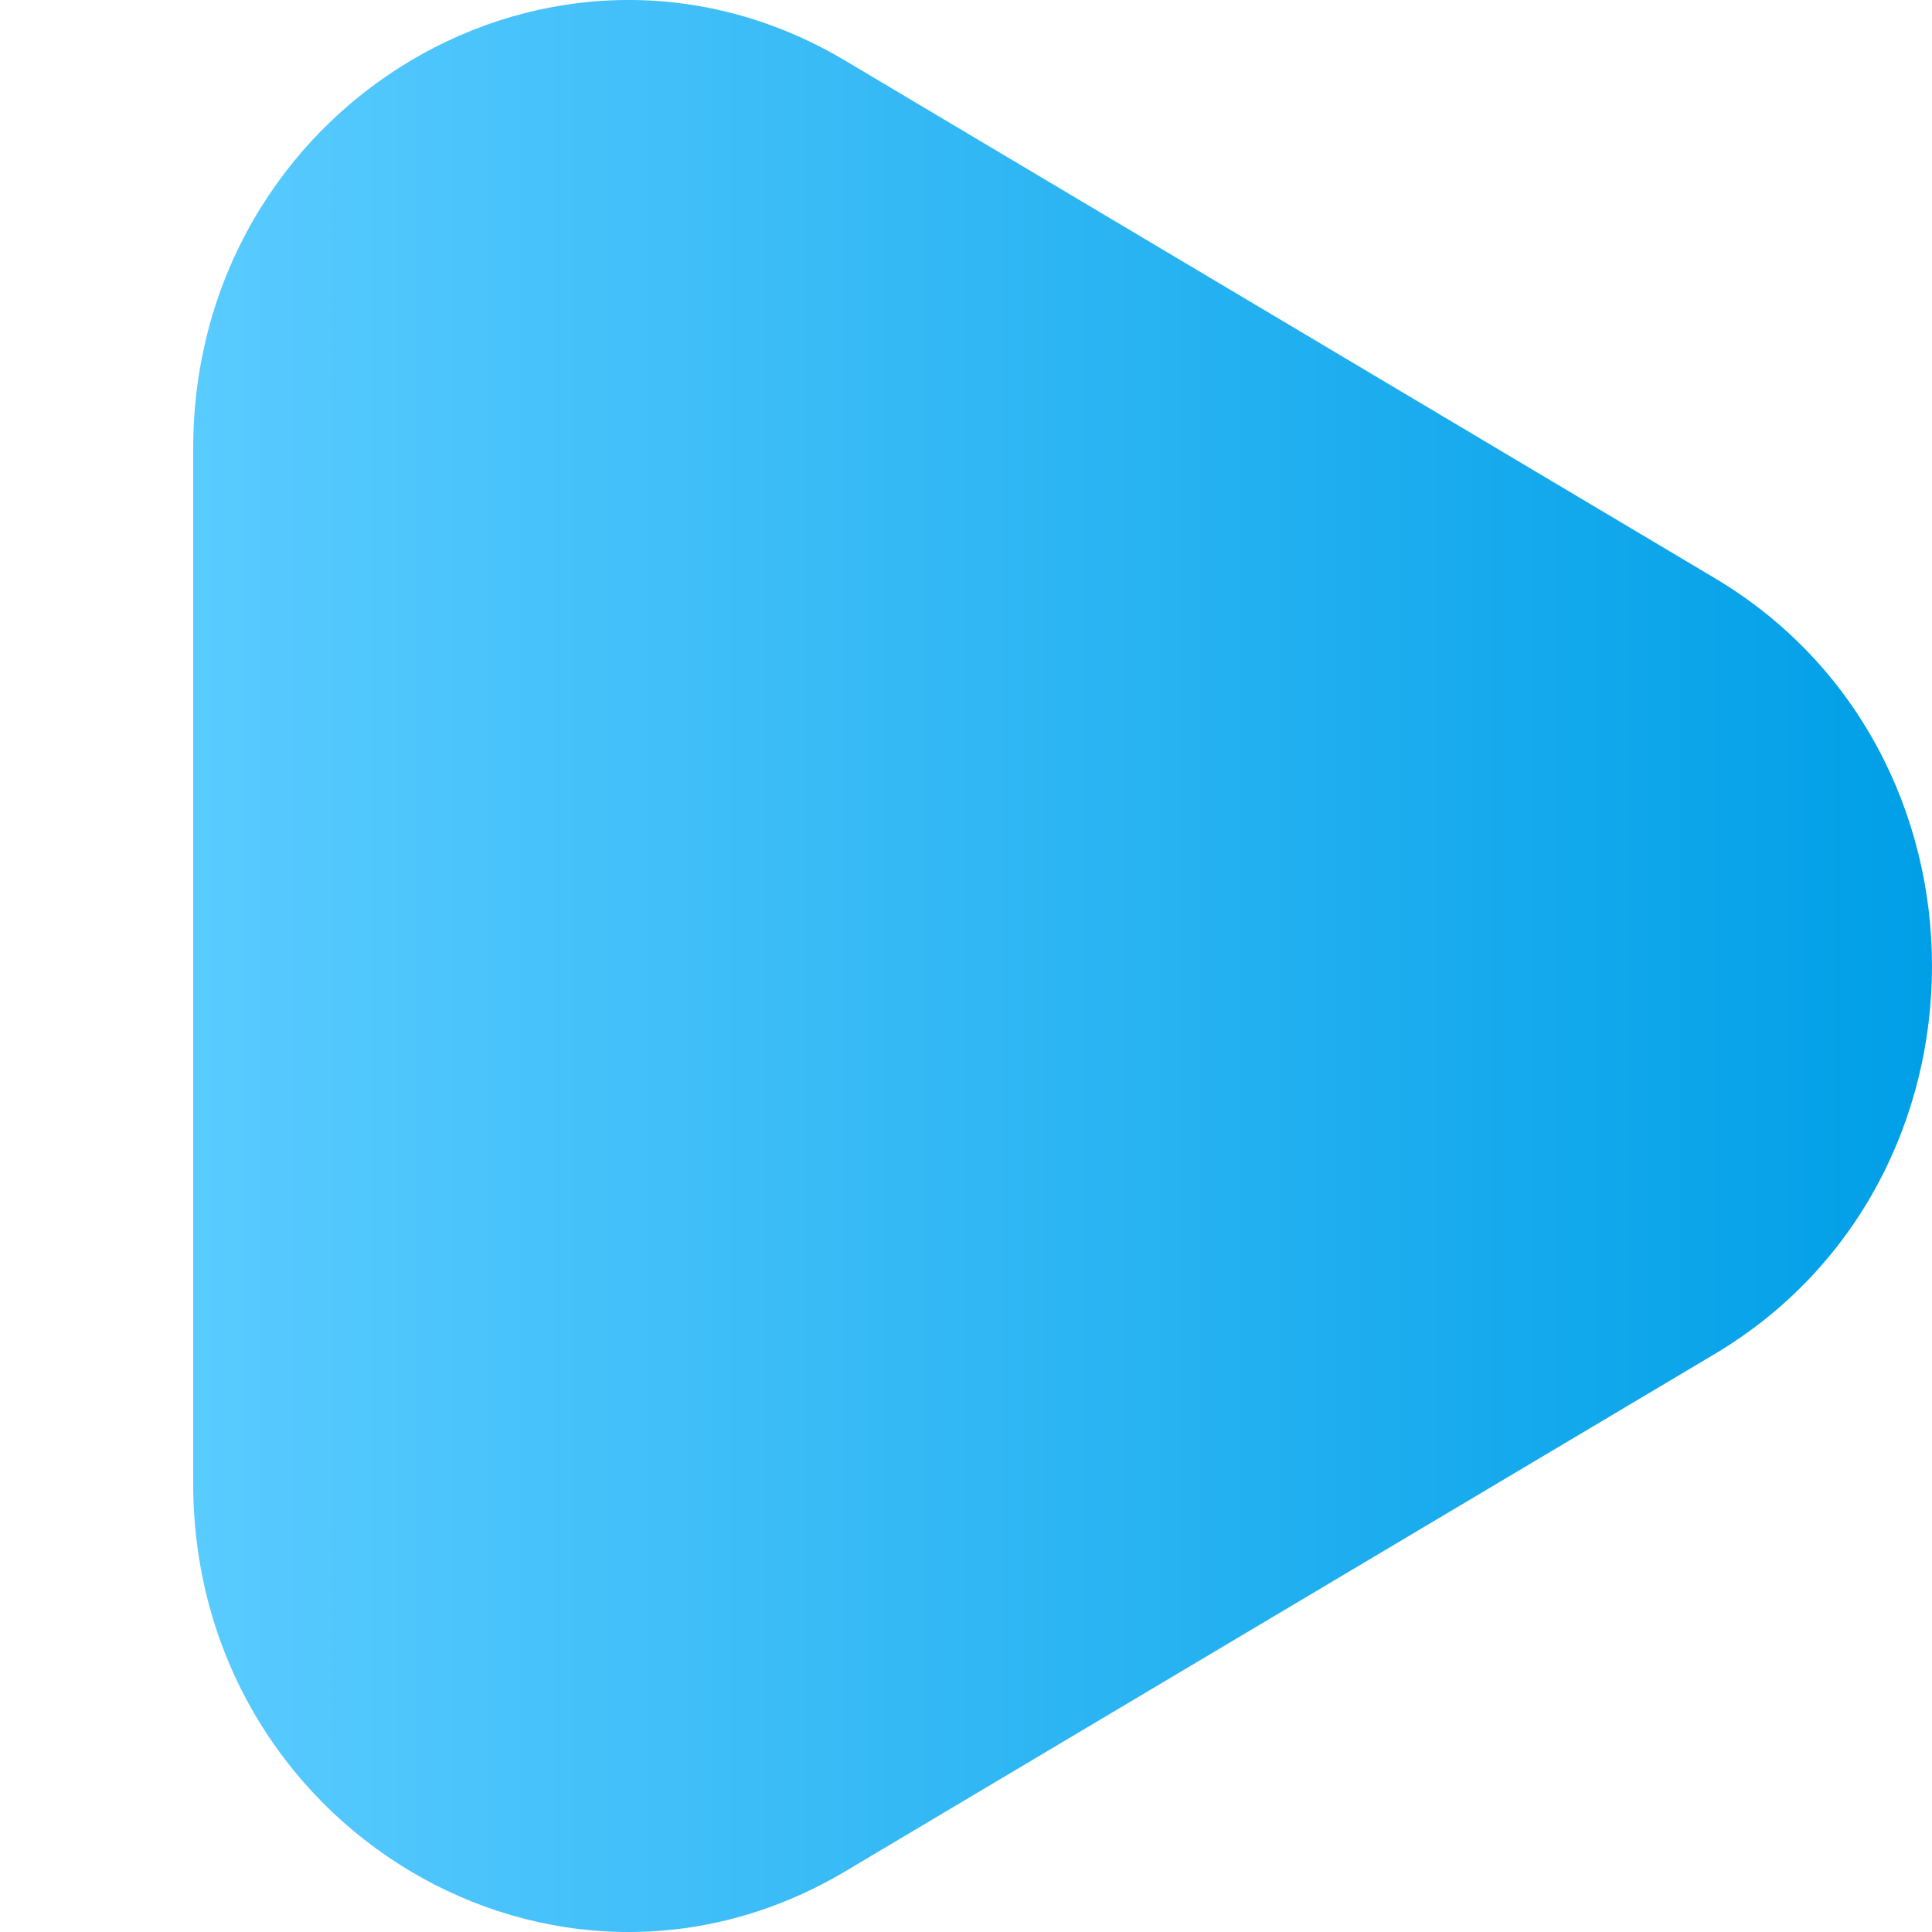 <svg width="20" height="20" viewBox="0 0 20 20" fill="none" xmlns="http://www.w3.org/2000/svg">
<path d="M17.75 14.017C20.75 12.231 20.75 7.769 17.75 5.984L8.75 0.628C5.75 -1.157 2 1.075 2 4.645L2 15.355C2 18.925 5.75 21.157 8.75 19.372L17.75 14.017Z" fill="url(#paint0_linear_1699_23306)"/>
<defs>
<linearGradient id="paint0_linear_1699_23306" x1="2" y1="10" x2="20" y2="10" gradientUnits="userSpaceOnUse">
<stop stop-color="#59CBFF"/>
<stop offset="1" stop-color="#009FE7"/>
</linearGradient>
</defs>
</svg>
